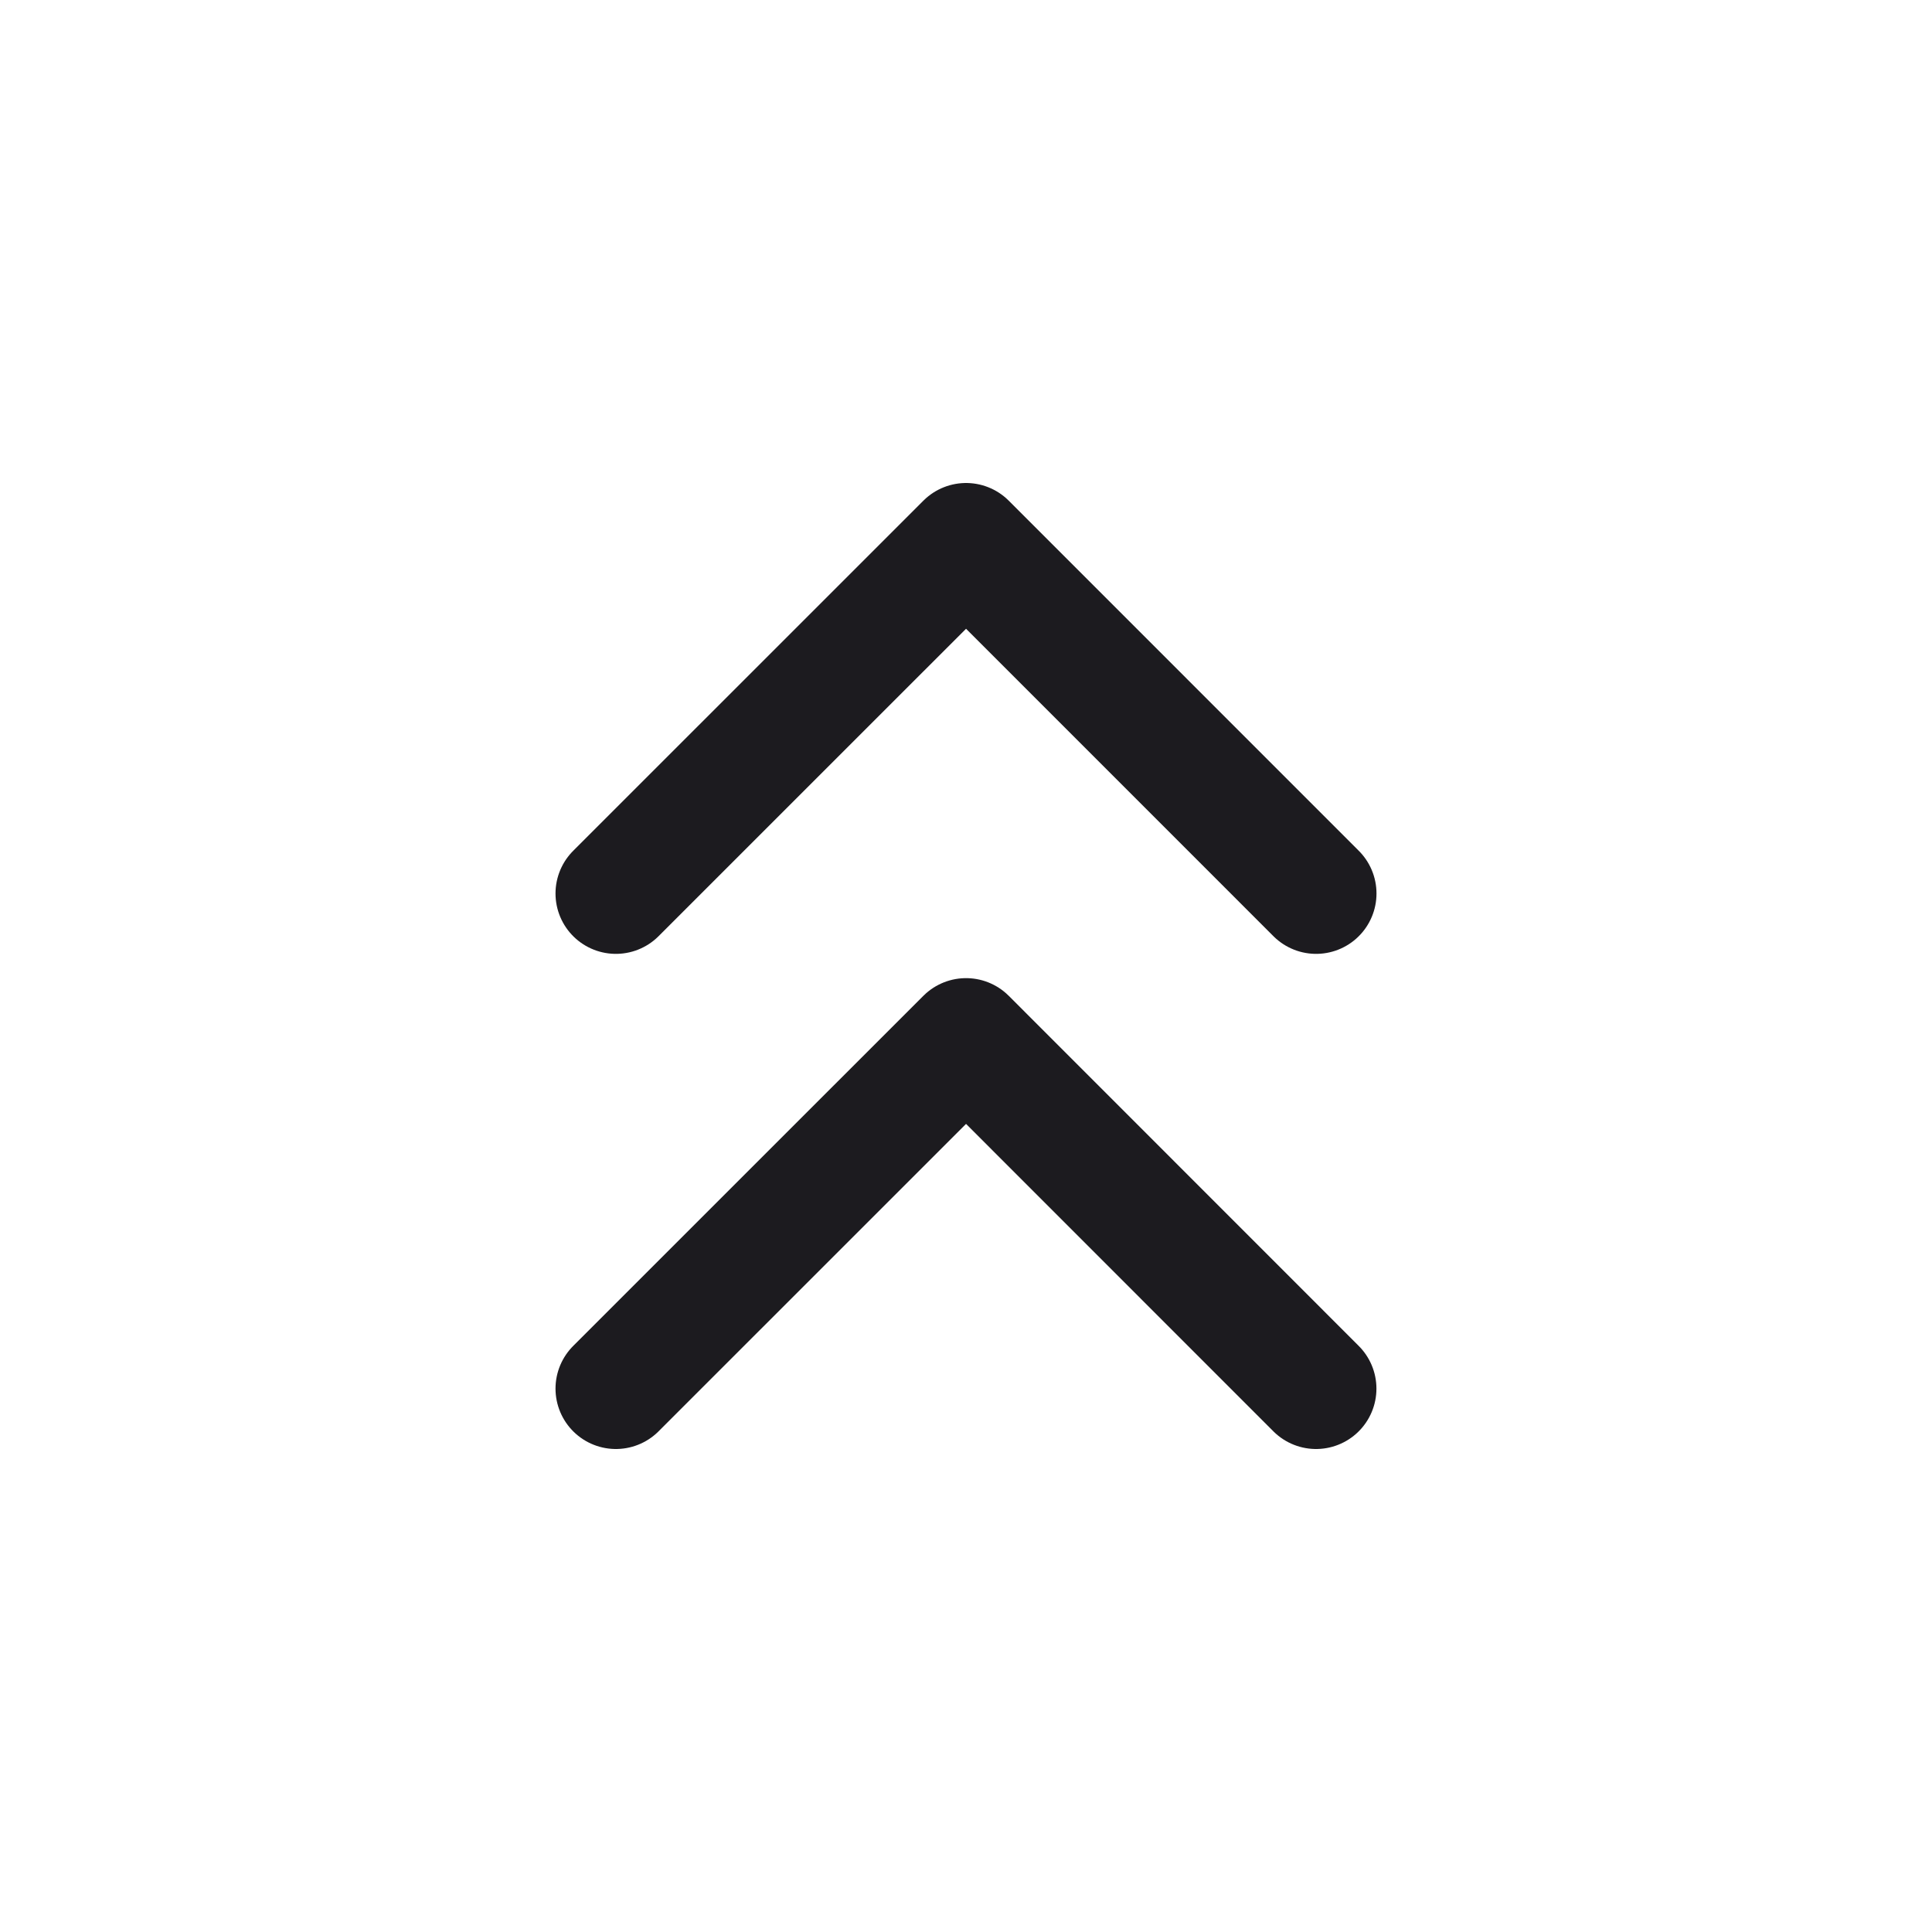 <svg xmlns="http://www.w3.org/2000/svg" width="32" height="32" fill="none"><path stroke="#1C1B1F" stroke-linecap="round" stroke-linejoin="round" stroke-width="2" d="M10.201 14.799 16.001 9l5.798 5.799M10.201 23l5.8-5.799L21.798 23"/></svg>